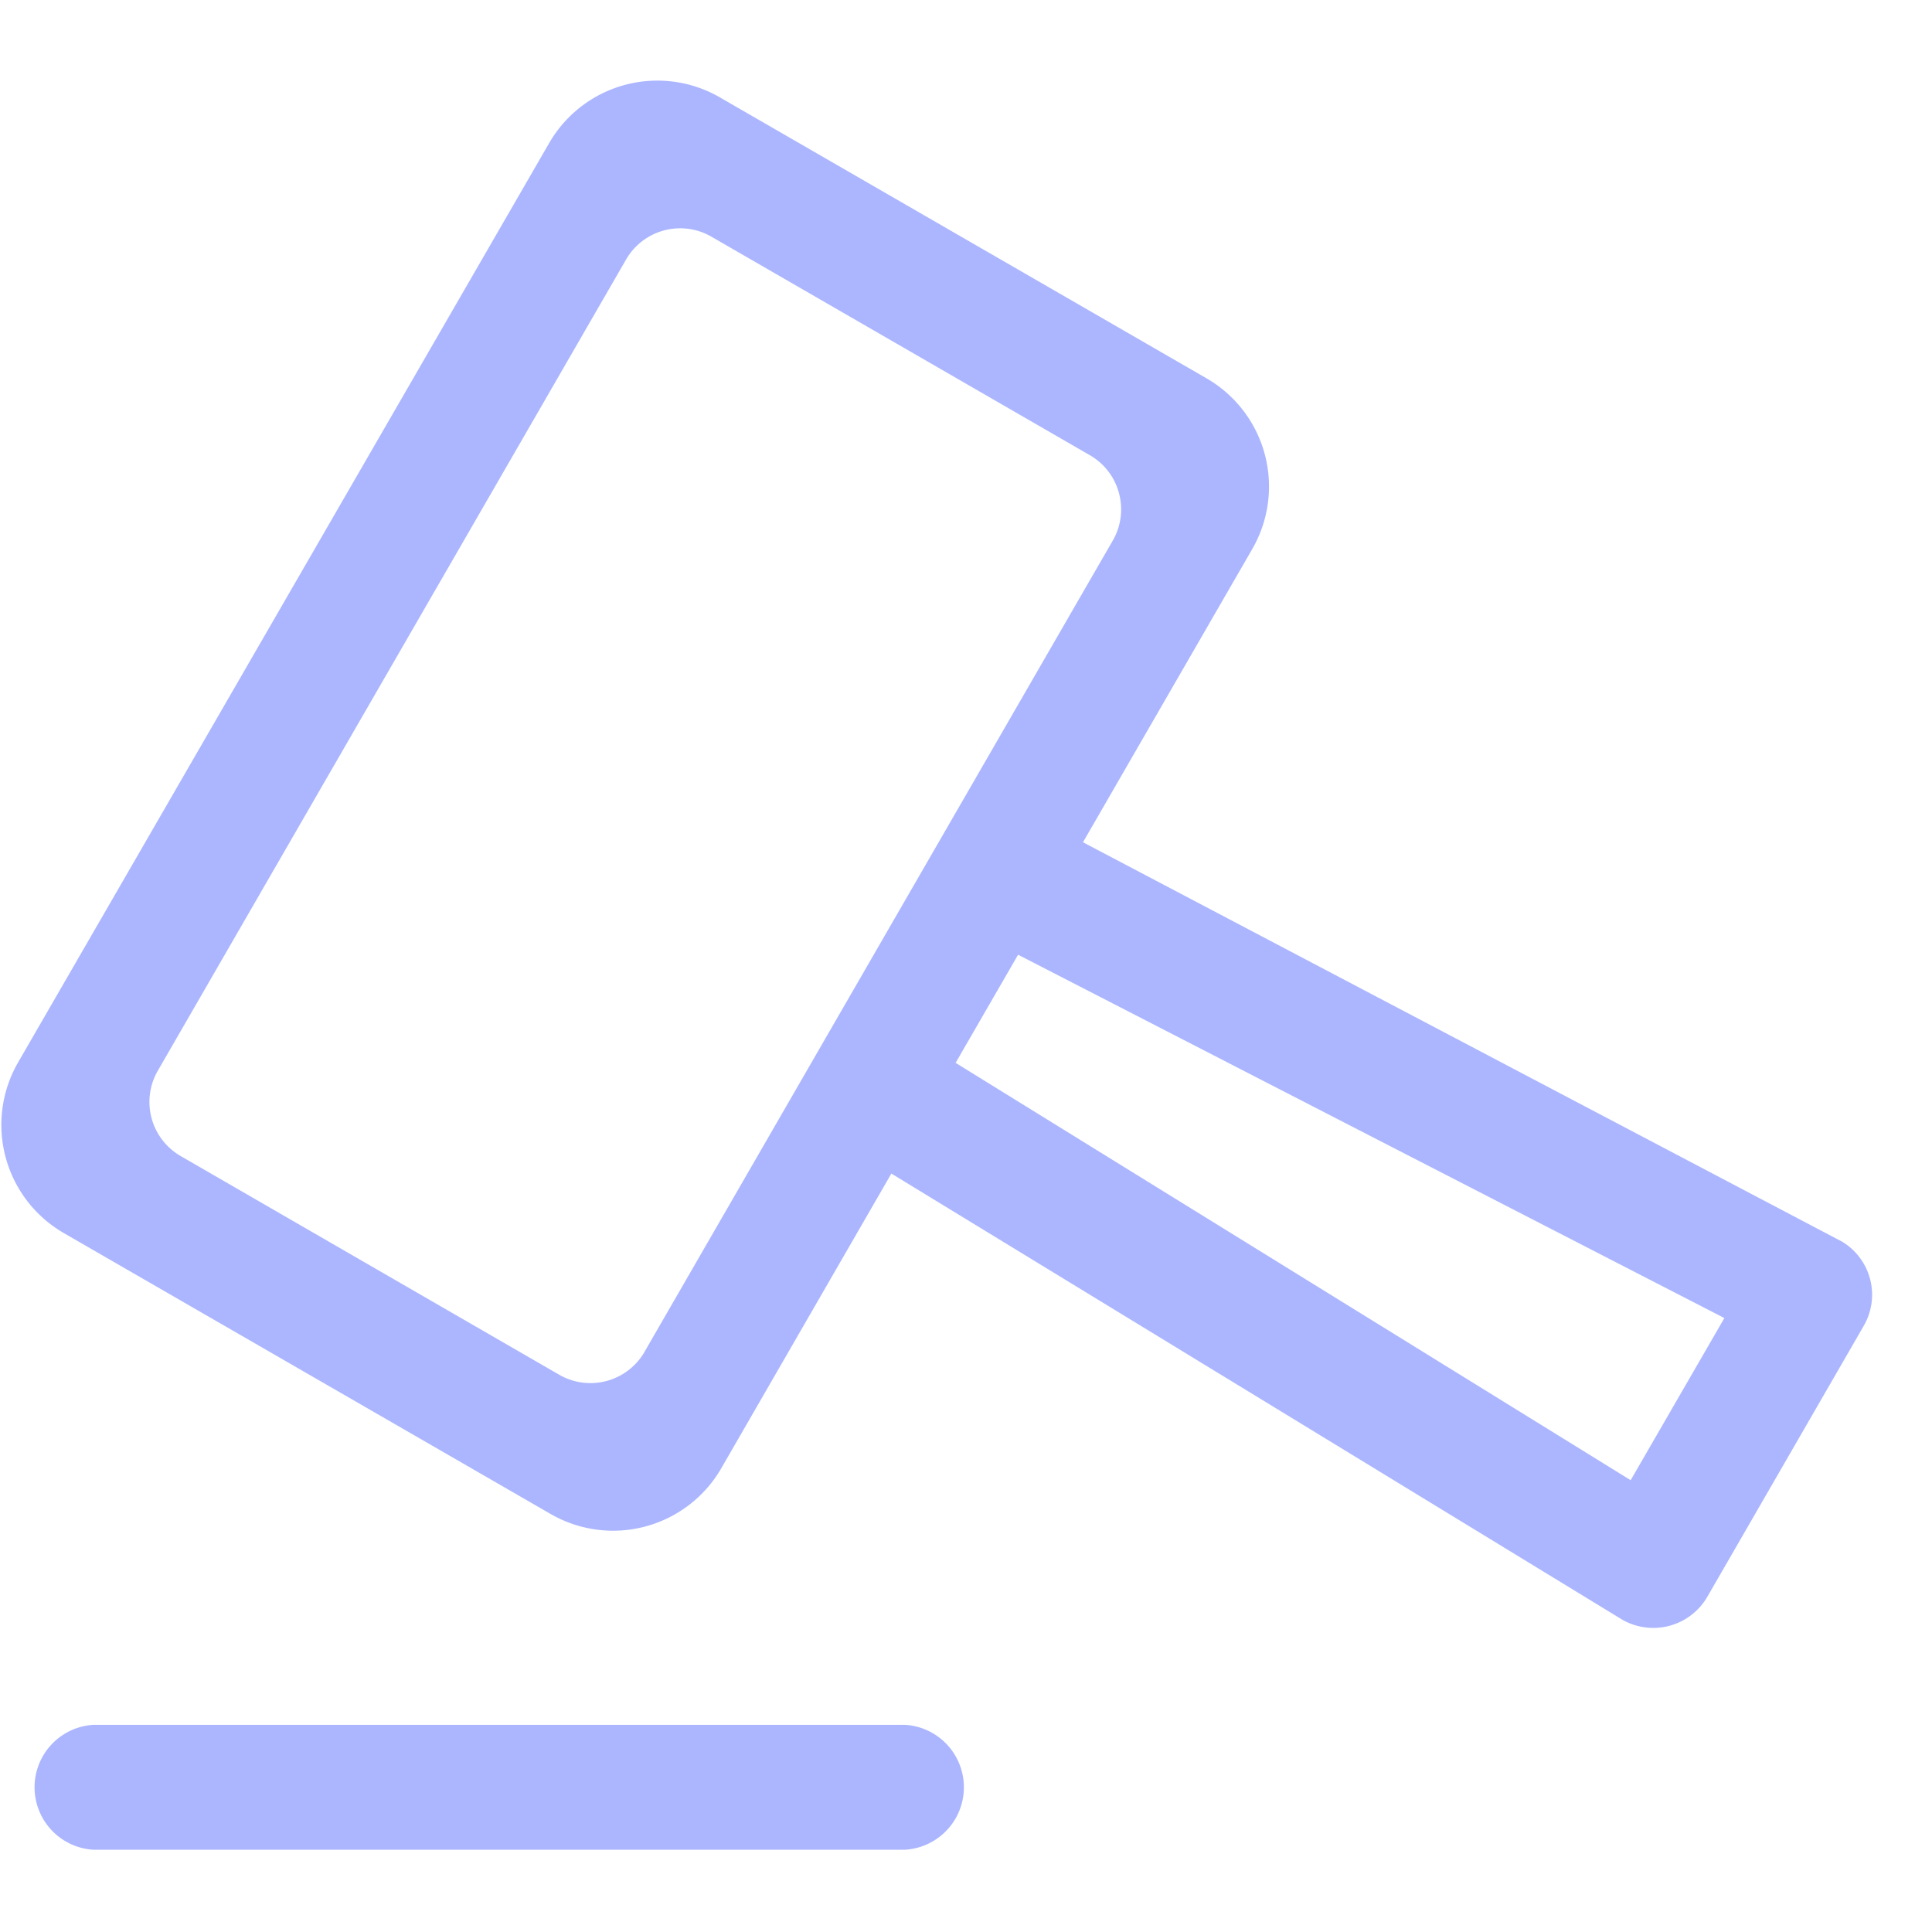 <svg t="1721976314296" class="icon" viewBox="0 0 1117 1024" version="1.1" xmlns="http://www.w3.org/2000/svg" p-id="4984" width="32" height="32"><path d="M523.357 950.737H53.9a36.166 36.166 0 0 0 0 72.192h469.457a36.166 36.166 0 0 0 0-72.192zM1064.308 671L626.13 440.46l97.886-169.564a72.239 72.239 0 0 0-26.392-98.63L416.163 9.775a72.239 72.239 0 0 0-98.63 26.39l-307.06 531.55a72.239 72.239 0 0 0 26.391 98.676l281.507 162.444a72.239 72.239 0 0 0 98.583-26.345l98.397-170.496 422.447 257.862a36.12 36.12 0 0 0 49.338-13.219l90.252-156.346a35.84 35.84 0 0 0-13.08-49.338z m-691.665 64.093a36.12 36.12 0 0 1-49.338 13.22L104.4 621.846a36.12 36.12 0 0 1-13.172-49.291l270.755-469.039a36.12 36.12 0 0 1 49.338-13.172l218.857 126.37c17.222 9.961 23.133 32.07 13.172 49.339L372.643 735.046z m570.135 74.194L552.495 567.994l36.119-62.51 408.343 210.06-54.179 93.742z" fill="#ABB6FF" p-id="4985"></path></svg>